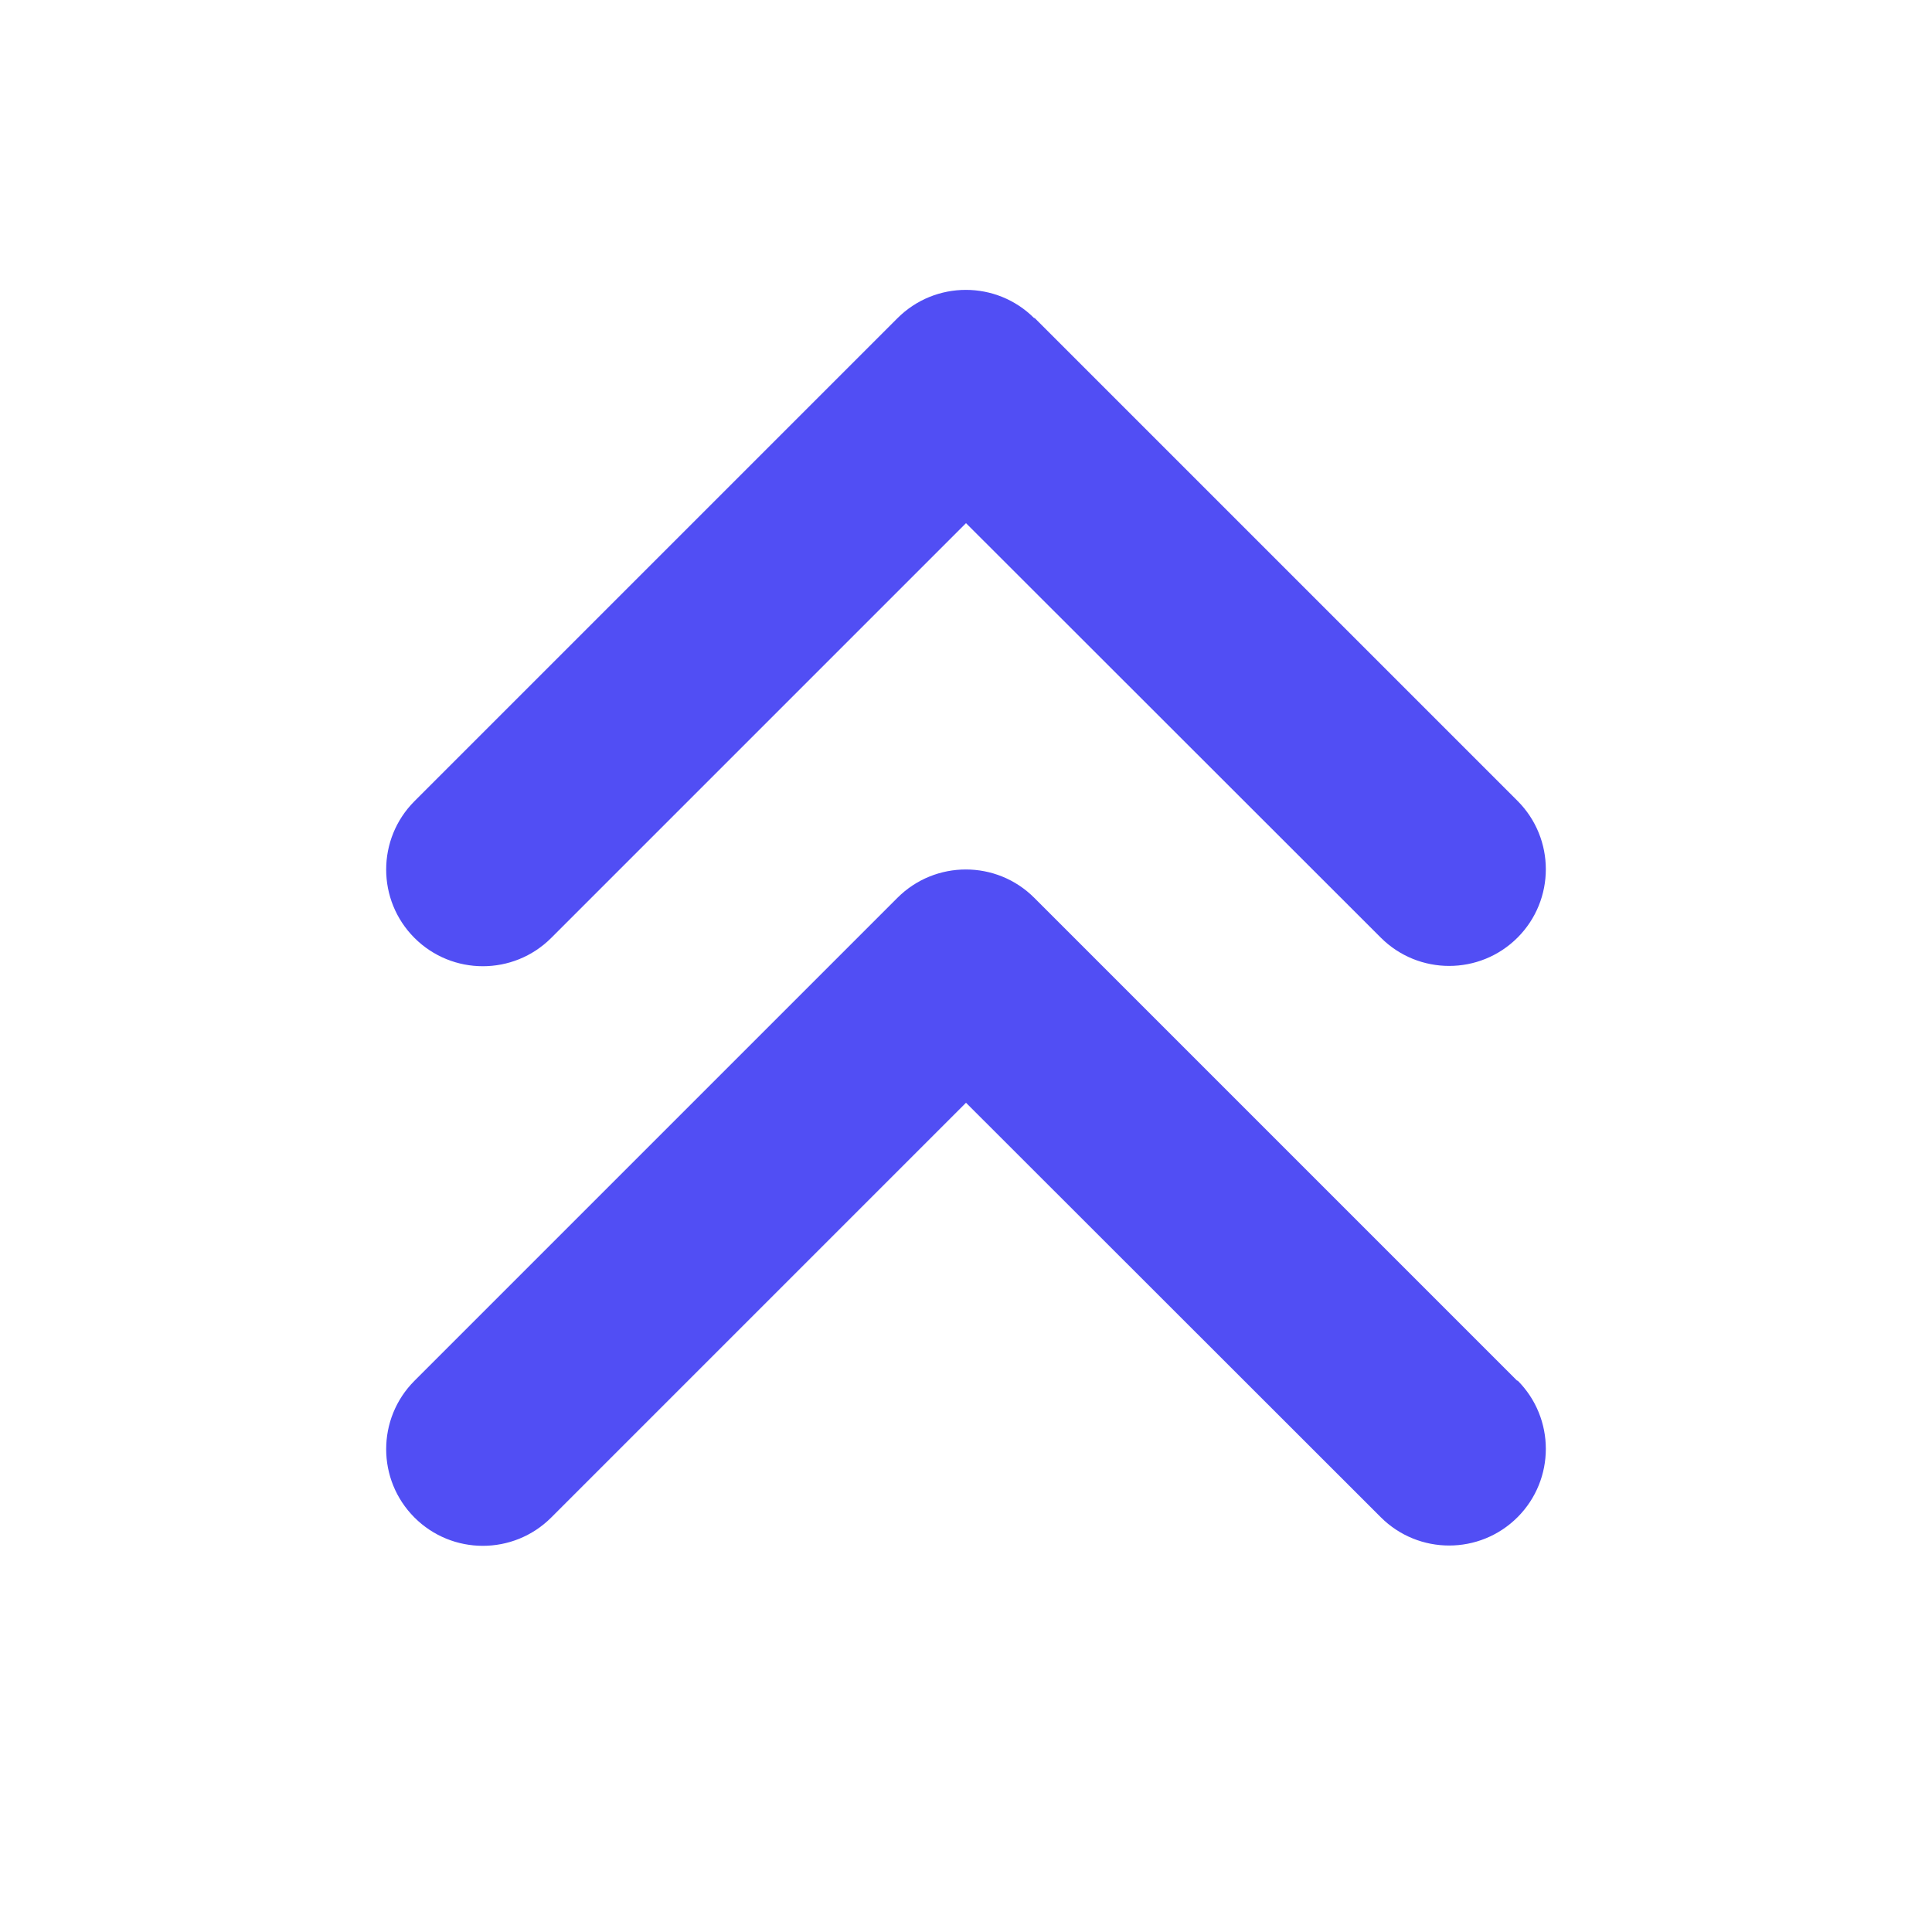 <svg xmlns="http://www.w3.org/2000/svg" viewBox="0 0 640 640"><!--!Font Awesome Free 7.0.0 by @fontawesome - https://fontawesome.com License - https://fontawesome.com/license/free Copyright 2025 Fonticons, Inc.--><path fill="#514ef4" d="M342.6 105.4C330.1 92.9 309.8 92.9 297.3 105.4L137.3 265.4C124.8 277.9 124.8 298.2 137.3 310.7C149.8 323.2 170.1 323.2 182.6 310.7L320 173.3L457.4 310.6C469.9 323.1 490.2 323.1 502.7 310.6C515.2 298.1 515.2 277.8 502.7 265.3L342.7 105.3zM502.6 457.4L342.6 297.4C330.1 284.9 309.8 284.9 297.3 297.4L137.3 457.4C124.8 469.9 124.8 490.2 137.3 502.7C149.8 515.2 170.1 515.2 182.6 502.7L320 365.3L457.4 502.6C469.9 515.1 490.2 515.1 502.7 502.6C515.2 490.1 515.2 469.8 502.7 457.3z"/></svg>